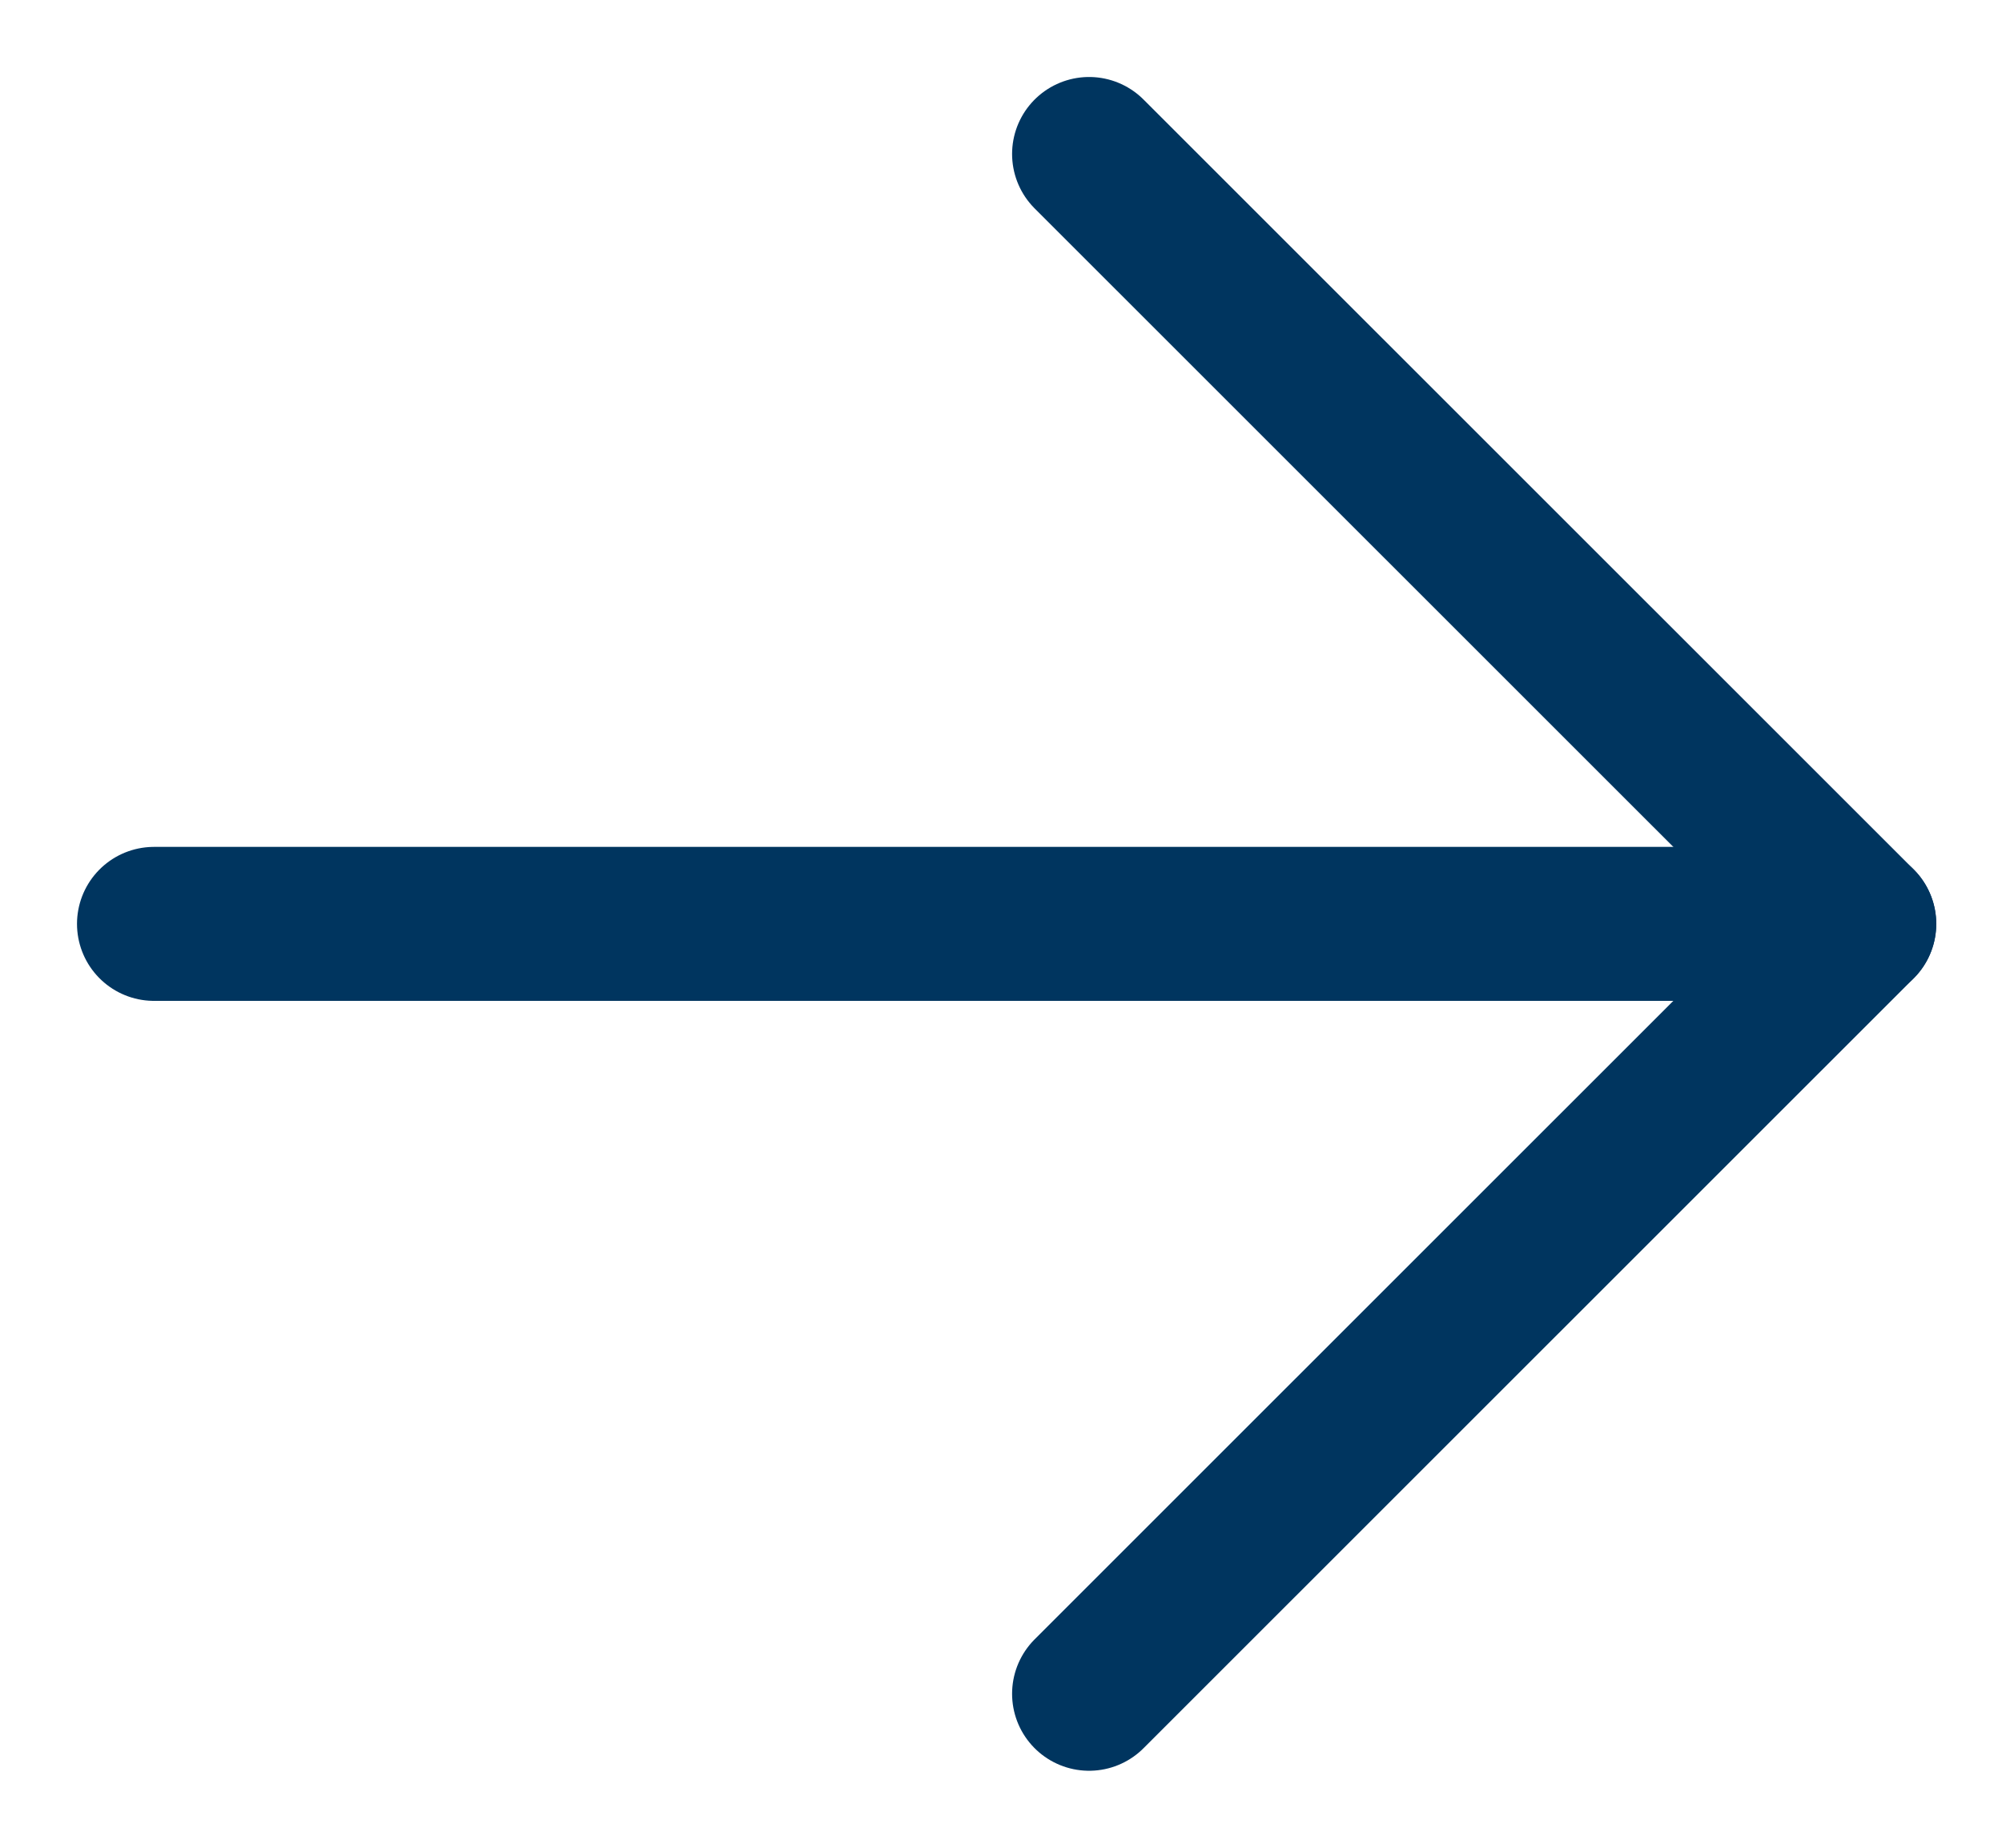 <svg width="13" height="12" viewBox="0 0 13 12" fill="none" xmlns="http://www.w3.org/2000/svg">
<path d="M1 6L12.073 6" stroke="#00355F" stroke-linecap="round" stroke-linejoin="round"/>
<path d="M7.072 1L12.073 6L7.072 11" stroke="#00355F" stroke-linecap="round" stroke-linejoin="round"/>
</svg>
